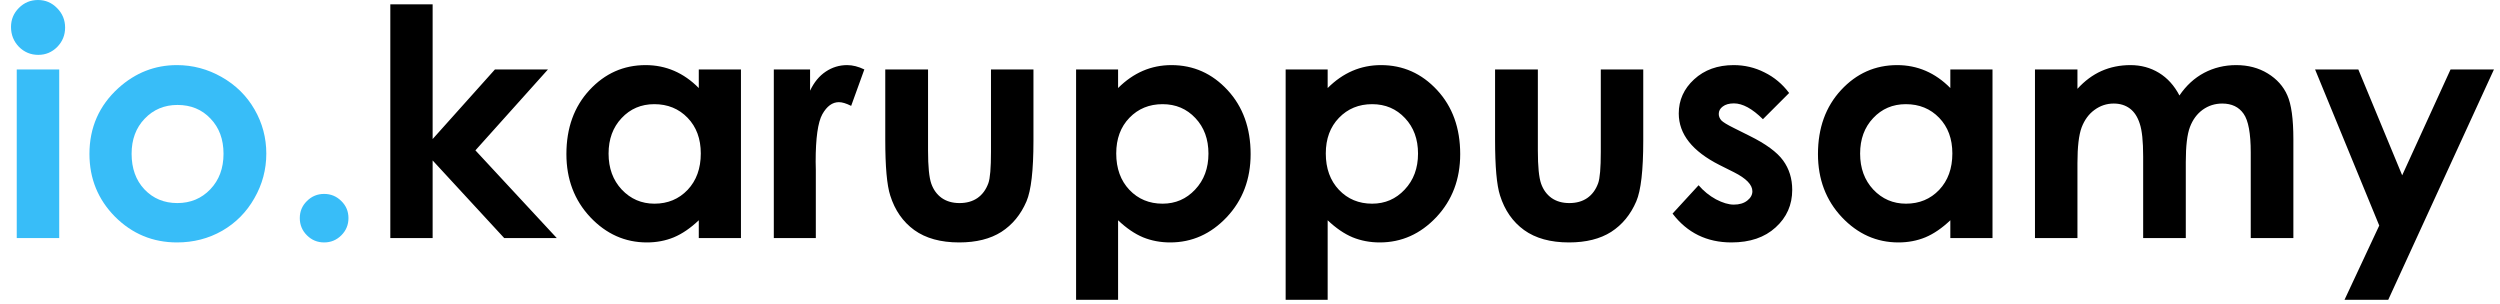 <svg width="189" height="23" viewBox="0 0 189 23" fill="none" xmlns="http://www.w3.org/2000/svg">
  <path
    d="M2.871 0C3.434 0 3.914 0.203 4.312 0.609C4.719 1.016 4.922 1.508 4.922 2.086C4.922 2.656 4.723 3.145 4.324 3.551C3.926 3.949 3.449 4.148 2.895 4.148C2.324 4.148 1.836 3.945 1.43 3.539C1.031 3.125 0.832 2.625 0.832 2.039C0.832 1.477 1.031 0.996 1.43 0.598C1.828 0.199 2.309 0 2.871 0ZM1.266 5.25H4.477V18H1.266V5.25ZM13.371 4.922C14.574 4.922 15.703 5.223 16.758 5.824C17.82 6.426 18.648 7.242 19.242 8.273C19.836 9.305 20.133 10.418 20.133 11.613C20.133 12.816 19.832 13.941 19.23 14.988C18.637 16.035 17.824 16.855 16.793 17.449C15.762 18.035 14.625 18.328 13.383 18.328C11.555 18.328 9.992 17.68 8.695 16.383C7.406 15.078 6.762 13.496 6.762 11.637C6.762 9.645 7.492 7.984 8.953 6.656C10.234 5.5 11.707 4.922 13.371 4.922ZM13.418 7.934C12.426 7.934 11.598 8.281 10.934 8.977C10.277 9.664 9.949 10.547 9.949 11.625C9.949 12.734 10.273 13.633 10.922 14.32C11.578 15.008 12.406 15.352 13.406 15.352C14.406 15.352 15.238 15.004 15.902 14.309C16.566 13.613 16.898 12.719 16.898 11.625C16.898 10.531 16.57 9.645 15.914 8.965C15.266 8.277 14.434 7.934 13.418 7.934ZM24.504 14.66C25.012 14.66 25.445 14.84 25.805 15.199C26.164 15.551 26.344 15.98 26.344 16.488C26.344 16.996 26.164 17.43 25.805 17.789C25.445 18.148 25.012 18.328 24.504 18.328C23.996 18.328 23.562 18.148 23.203 17.789C22.844 17.43 22.664 16.996 22.664 16.488C22.664 15.98 22.844 15.551 23.203 15.199C23.562 14.84 23.996 14.66 24.504 14.66Z"
    fill="#38BDF8" />
  <path
    d="M29.508 0.328H32.707V10.512L37.418 5.25H41.426L35.941 11.367L42.094 18H38.121L32.707 12.129V18H29.508V0.328ZM52.828 5.25H56.016V18H52.828V16.652C52.203 17.246 51.574 17.676 50.941 17.941C50.316 18.199 49.637 18.328 48.902 18.328C47.254 18.328 45.828 17.691 44.625 16.418C43.422 15.137 42.82 13.547 42.82 11.648C42.82 9.68 43.402 8.066 44.566 6.809C45.73 5.551 47.145 4.922 48.809 4.922C49.574 4.922 50.293 5.066 50.965 5.355C51.637 5.645 52.258 6.078 52.828 6.656V5.25ZM49.465 7.875C48.473 7.875 47.648 8.227 46.992 8.93C46.336 9.625 46.008 10.52 46.008 11.613C46.008 12.715 46.34 13.621 47.004 14.332C47.676 15.043 48.5 15.398 49.477 15.398C50.484 15.398 51.32 15.051 51.984 14.355C52.648 13.652 52.98 12.734 52.98 11.602C52.98 10.492 52.648 9.594 51.984 8.906C51.32 8.219 50.48 7.875 49.465 7.875ZM58.5 5.25H61.242V6.855C61.539 6.223 61.934 5.742 62.426 5.414C62.918 5.086 63.457 4.922 64.043 4.922C64.457 4.922 64.891 5.031 65.344 5.25L64.348 8.004C63.973 7.816 63.664 7.723 63.422 7.723C62.93 7.723 62.512 8.027 62.168 8.637C61.832 9.246 61.664 10.441 61.664 12.223L61.676 12.844V18H58.5V5.25ZM66.926 5.25H70.16V11.391C70.16 12.586 70.242 13.418 70.406 13.887C70.57 14.348 70.832 14.707 71.191 14.965C71.559 15.223 72.008 15.352 72.539 15.352C73.07 15.352 73.519 15.227 73.887 14.977C74.262 14.719 74.539 14.344 74.719 13.852C74.852 13.484 74.918 12.699 74.918 11.496V5.25H78.129V10.652C78.129 12.879 77.953 14.402 77.602 15.223C77.172 16.223 76.539 16.992 75.703 17.531C74.867 18.062 73.805 18.328 72.516 18.328C71.117 18.328 69.984 18.016 69.117 17.391C68.258 16.766 67.652 15.895 67.301 14.777C67.051 14.004 66.926 12.598 66.926 10.559V5.25ZM84.527 5.25V6.656C85.106 6.078 85.731 5.645 86.402 5.355C87.074 5.066 87.793 4.922 88.559 4.922C90.223 4.922 91.637 5.551 92.801 6.809C93.965 8.066 94.547 9.68 94.547 11.648C94.547 13.547 93.945 15.137 92.742 16.418C91.539 17.691 90.113 18.328 88.465 18.328C87.731 18.328 87.047 18.199 86.414 17.941C85.781 17.676 85.152 17.246 84.527 16.652V22.664H81.352V5.25H84.527ZM87.891 7.875C86.883 7.875 86.047 8.219 85.383 8.906C84.719 9.594 84.387 10.492 84.387 11.602C84.387 12.734 84.719 13.652 85.383 14.355C86.047 15.051 86.883 15.398 87.891 15.398C88.867 15.398 89.688 15.043 90.352 14.332C91.023 13.621 91.359 12.715 91.359 11.613C91.359 10.52 91.031 9.625 90.375 8.93C89.719 8.227 88.891 7.875 87.891 7.875ZM100.371 5.25V6.656C100.949 6.078 101.574 5.645 102.246 5.355C102.918 5.066 103.637 4.922 104.402 4.922C106.066 4.922 107.48 5.551 108.645 6.809C109.809 8.066 110.391 9.68 110.391 11.648C110.391 13.547 109.789 15.137 108.586 16.418C107.383 17.691 105.957 18.328 104.309 18.328C103.574 18.328 102.891 18.199 102.258 17.941C101.625 17.676 100.996 17.246 100.371 16.652V22.664H97.195V5.25H100.371ZM103.734 7.875C102.727 7.875 101.891 8.219 101.227 8.906C100.562 9.594 100.23 10.492 100.23 11.602C100.23 12.734 100.562 13.652 101.227 14.355C101.891 15.051 102.727 15.398 103.734 15.398C104.711 15.398 105.531 15.043 106.195 14.332C106.867 13.621 107.203 12.715 107.203 11.613C107.203 10.52 106.875 9.625 106.219 8.93C105.562 8.227 104.734 7.875 103.734 7.875ZM113.027 5.25H116.262V11.391C116.262 12.586 116.344 13.418 116.508 13.887C116.672 14.348 116.934 14.707 117.293 14.965C117.66 15.223 118.109 15.352 118.641 15.352C119.172 15.352 119.621 15.227 119.988 14.977C120.363 14.719 120.641 14.344 120.82 13.852C120.953 13.484 121.02 12.699 121.02 11.496V5.25H124.23V10.652C124.23 12.879 124.055 14.402 123.703 15.223C123.273 16.223 122.641 16.992 121.805 17.531C120.969 18.062 119.906 18.328 118.617 18.328C117.219 18.328 116.086 18.016 115.219 17.391C114.359 16.766 113.754 15.895 113.402 14.777C113.152 14.004 113.027 12.598 113.027 10.559V5.25ZM135.258 7.031L133.277 9.012C132.473 8.215 131.742 7.816 131.086 7.816C130.727 7.816 130.445 7.895 130.242 8.051C130.039 8.199 129.938 8.387 129.938 8.613C129.938 8.785 130 8.945 130.125 9.094C130.258 9.234 130.578 9.43 131.086 9.68L132.258 10.266C133.492 10.875 134.34 11.496 134.801 12.129C135.262 12.762 135.492 13.504 135.492 14.355C135.492 15.488 135.074 16.434 134.238 17.191C133.41 17.949 132.297 18.328 130.898 18.328C129.039 18.328 127.555 17.602 126.445 16.148L128.414 14.004C128.789 14.441 129.227 14.797 129.727 15.07C130.234 15.336 130.684 15.469 131.074 15.469C131.496 15.469 131.836 15.367 132.094 15.164C132.352 14.961 132.48 14.727 132.48 14.461C132.48 13.969 132.016 13.488 131.086 13.02L130.008 12.48C127.945 11.441 126.914 10.141 126.914 8.578C126.914 7.57 127.301 6.711 128.074 6C128.855 5.281 129.852 4.922 131.062 4.922C131.891 4.922 132.668 5.105 133.395 5.473C134.129 5.832 134.75 6.352 135.258 7.031ZM147.445 5.25H150.633V18H147.445V16.652C146.82 17.246 146.191 17.676 145.559 17.941C144.934 18.199 144.254 18.328 143.52 18.328C141.871 18.328 140.445 17.691 139.242 16.418C138.039 15.137 137.438 13.547 137.438 11.648C137.438 9.68 138.02 8.066 139.184 6.809C140.348 5.551 141.762 4.922 143.426 4.922C144.191 4.922 144.91 5.066 145.582 5.355C146.254 5.645 146.875 6.078 147.445 6.656V5.25ZM144.082 7.875C143.09 7.875 142.266 8.227 141.609 8.93C140.953 9.625 140.625 10.52 140.625 11.613C140.625 12.715 140.957 13.621 141.621 14.332C142.293 15.043 143.117 15.398 144.094 15.398C145.102 15.398 145.938 15.051 146.602 14.355C147.266 13.652 147.598 12.734 147.598 11.602C147.598 10.492 147.266 9.594 146.602 8.906C145.938 8.219 145.098 7.875 144.082 7.875ZM153.844 5.25H157.055V6.715C157.602 6.113 158.207 5.664 158.871 5.367C159.543 5.07 160.273 4.922 161.062 4.922C161.859 4.922 162.578 5.117 163.219 5.508C163.859 5.898 164.375 6.469 164.766 7.219C165.273 6.469 165.895 5.898 166.629 5.508C167.371 5.117 168.18 4.922 169.055 4.922C169.961 4.922 170.758 5.133 171.445 5.555C172.133 5.977 172.625 6.527 172.922 7.207C173.227 7.887 173.379 8.992 173.379 10.523V18H170.156V11.531C170.156 10.086 169.977 9.109 169.617 8.602C169.258 8.086 168.719 7.828 168 7.828C167.453 7.828 166.961 7.984 166.523 8.297C166.094 8.609 165.773 9.043 165.562 9.598C165.352 10.145 165.246 11.027 165.246 12.246V18H162.023V11.824C162.023 10.684 161.938 9.859 161.766 9.352C161.602 8.836 161.352 8.453 161.016 8.203C160.68 7.953 160.273 7.828 159.797 7.828C159.266 7.828 158.781 7.988 158.344 8.309C157.914 8.621 157.59 9.062 157.371 9.633C157.16 10.203 157.055 11.102 157.055 12.328V18H153.844V5.25ZM175.02 5.25H178.289L181.605 13.254L185.262 5.25H188.543L180.551 22.664H177.246L179.871 17.051L175.02 5.25Z"
    fill="currentColor" />
</svg>